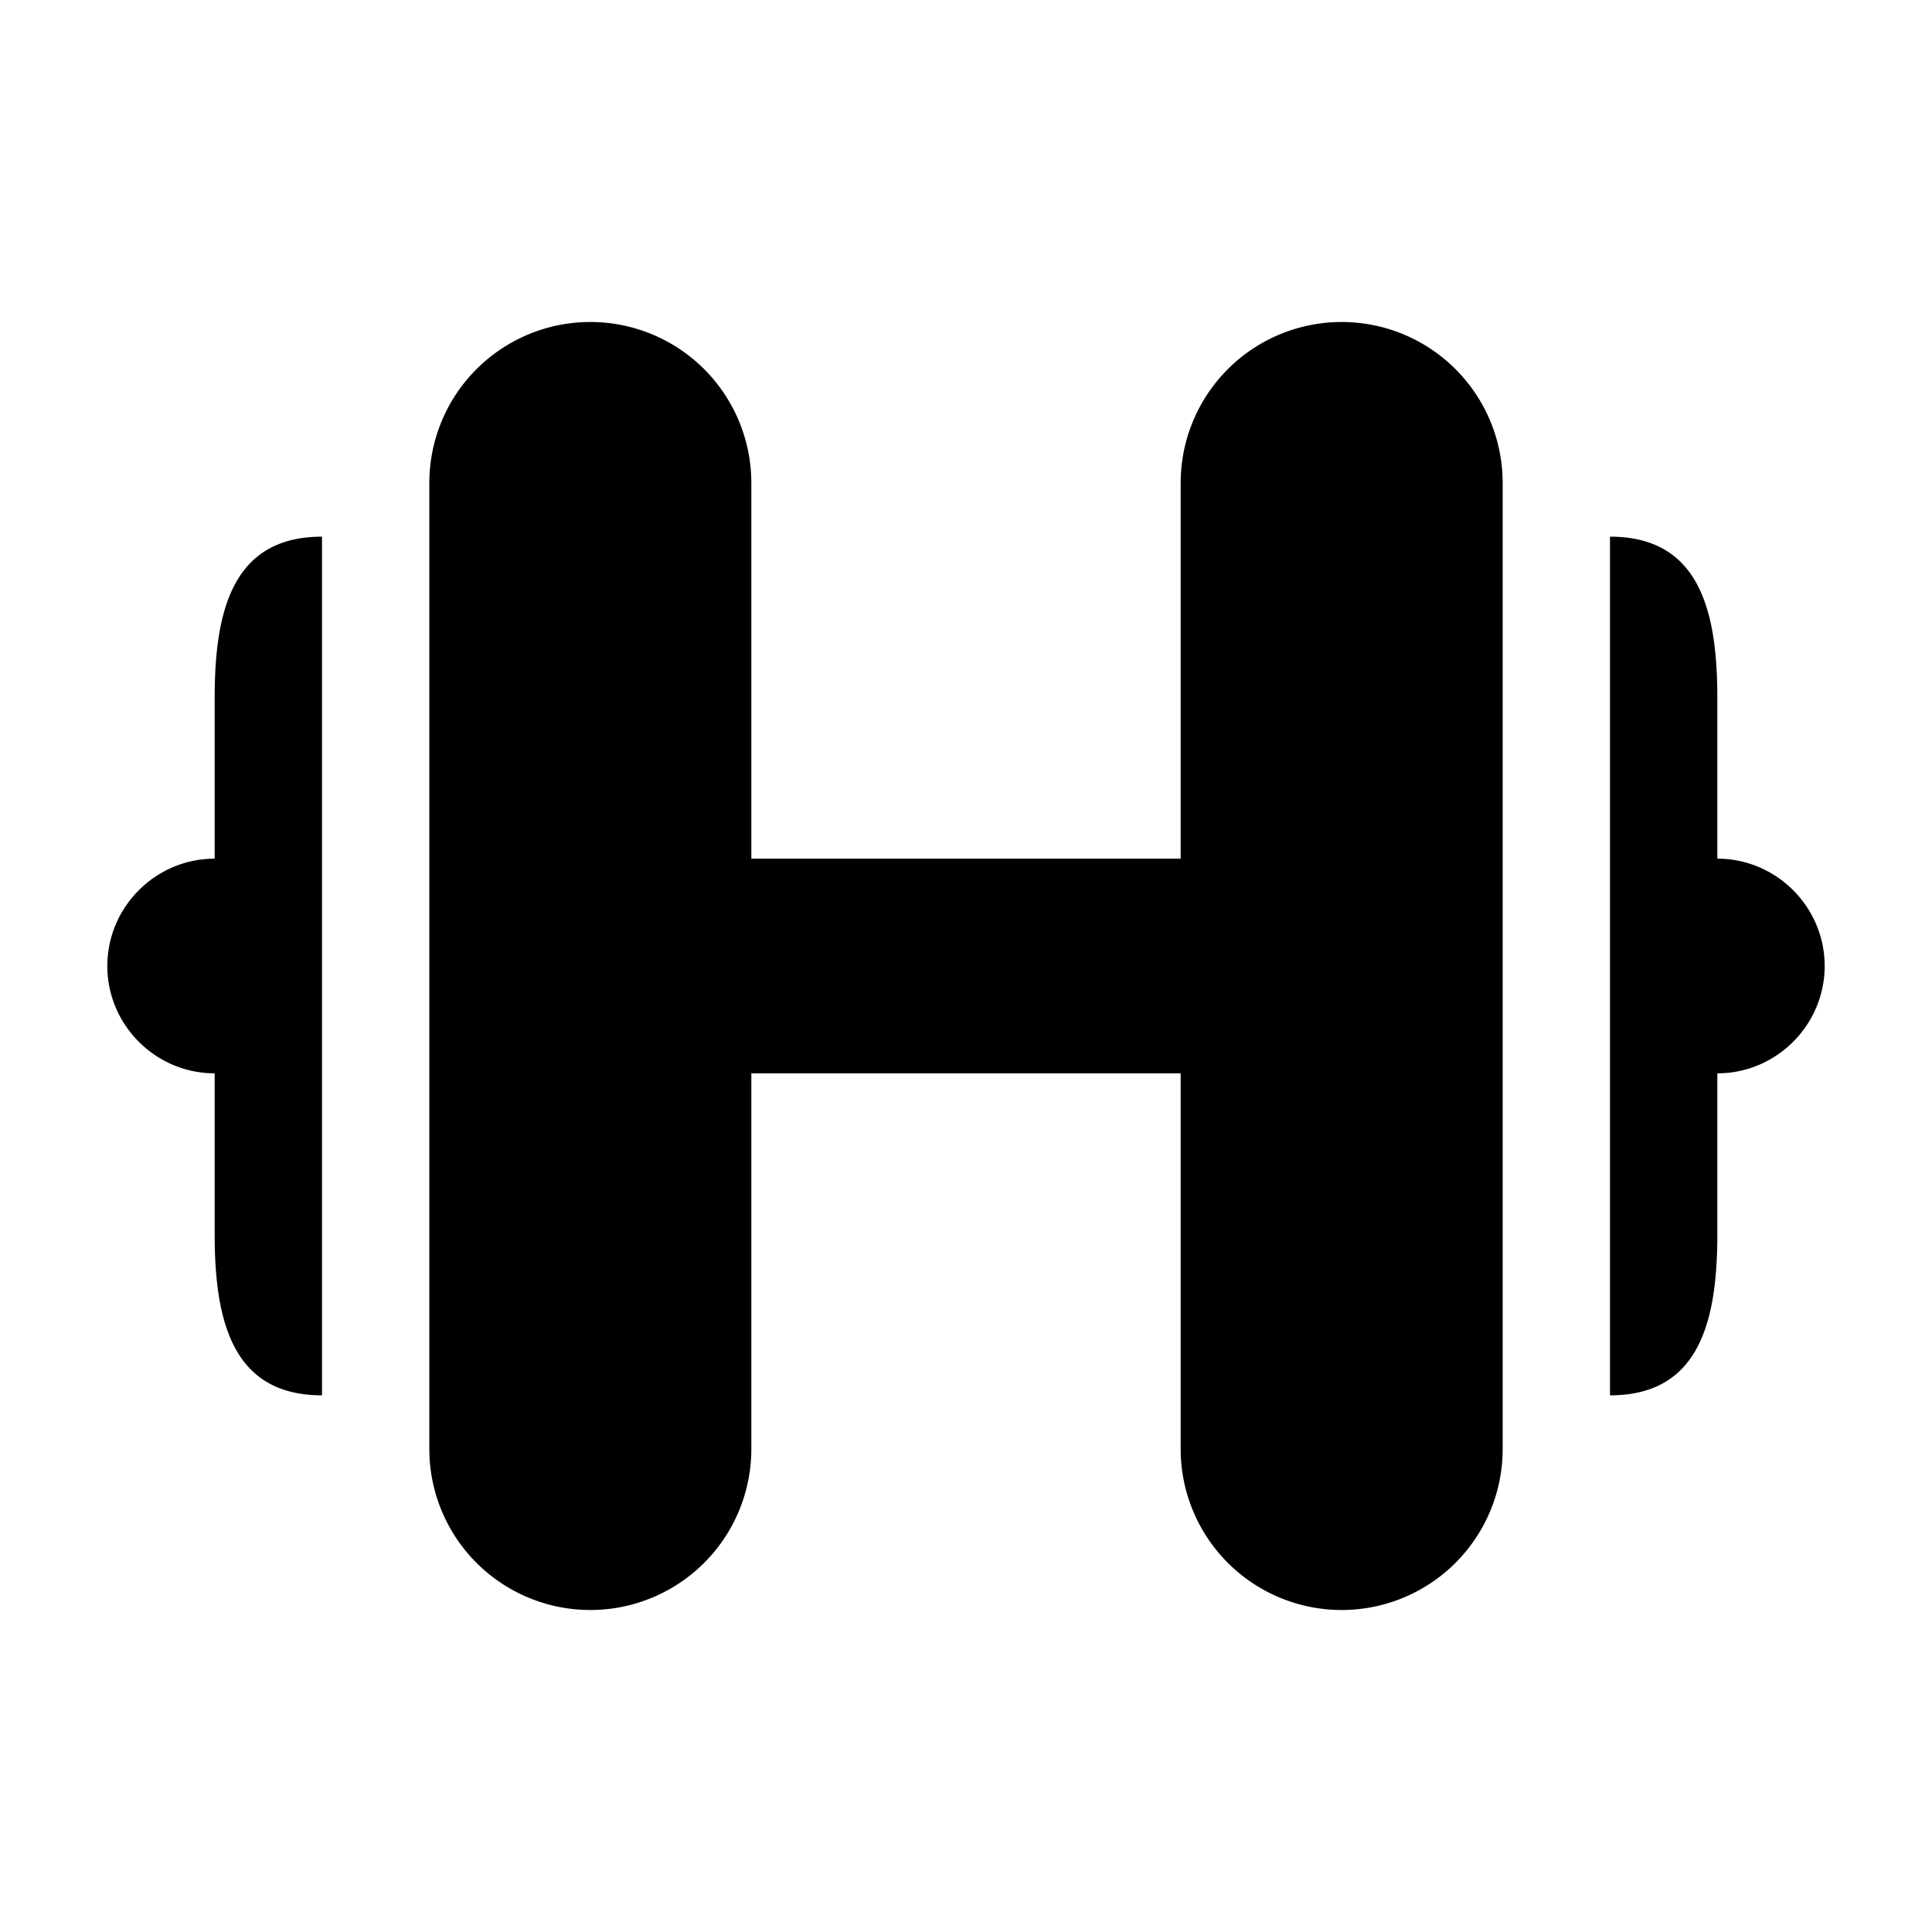 <svg xmlns="http://www.w3.org/2000/svg" viewBox="0 0 18 18"><path d="M15 5c.825 0 1 .675 1 1.5V8c.55 0 1 .45 1 1s-.45 1-1 1v1.5c0 .825-.175 1.5-1 1.5M3 5c-.825 0-1 .675-1 1.5V8c-.55 0-1 .45-1 1s.45 1 1 1v1.5c0 .825.175 1.5 1 1.5m4 .5V10h4v3.5a1.5 1.5 0 0 0 3 0v-9a1.5 1.5 0 0 0-3 0V8H7V4.5a1.5 1.5 0 0 0-3 0v9a1.5 1.5 0 0 0 3 0z"/></svg>